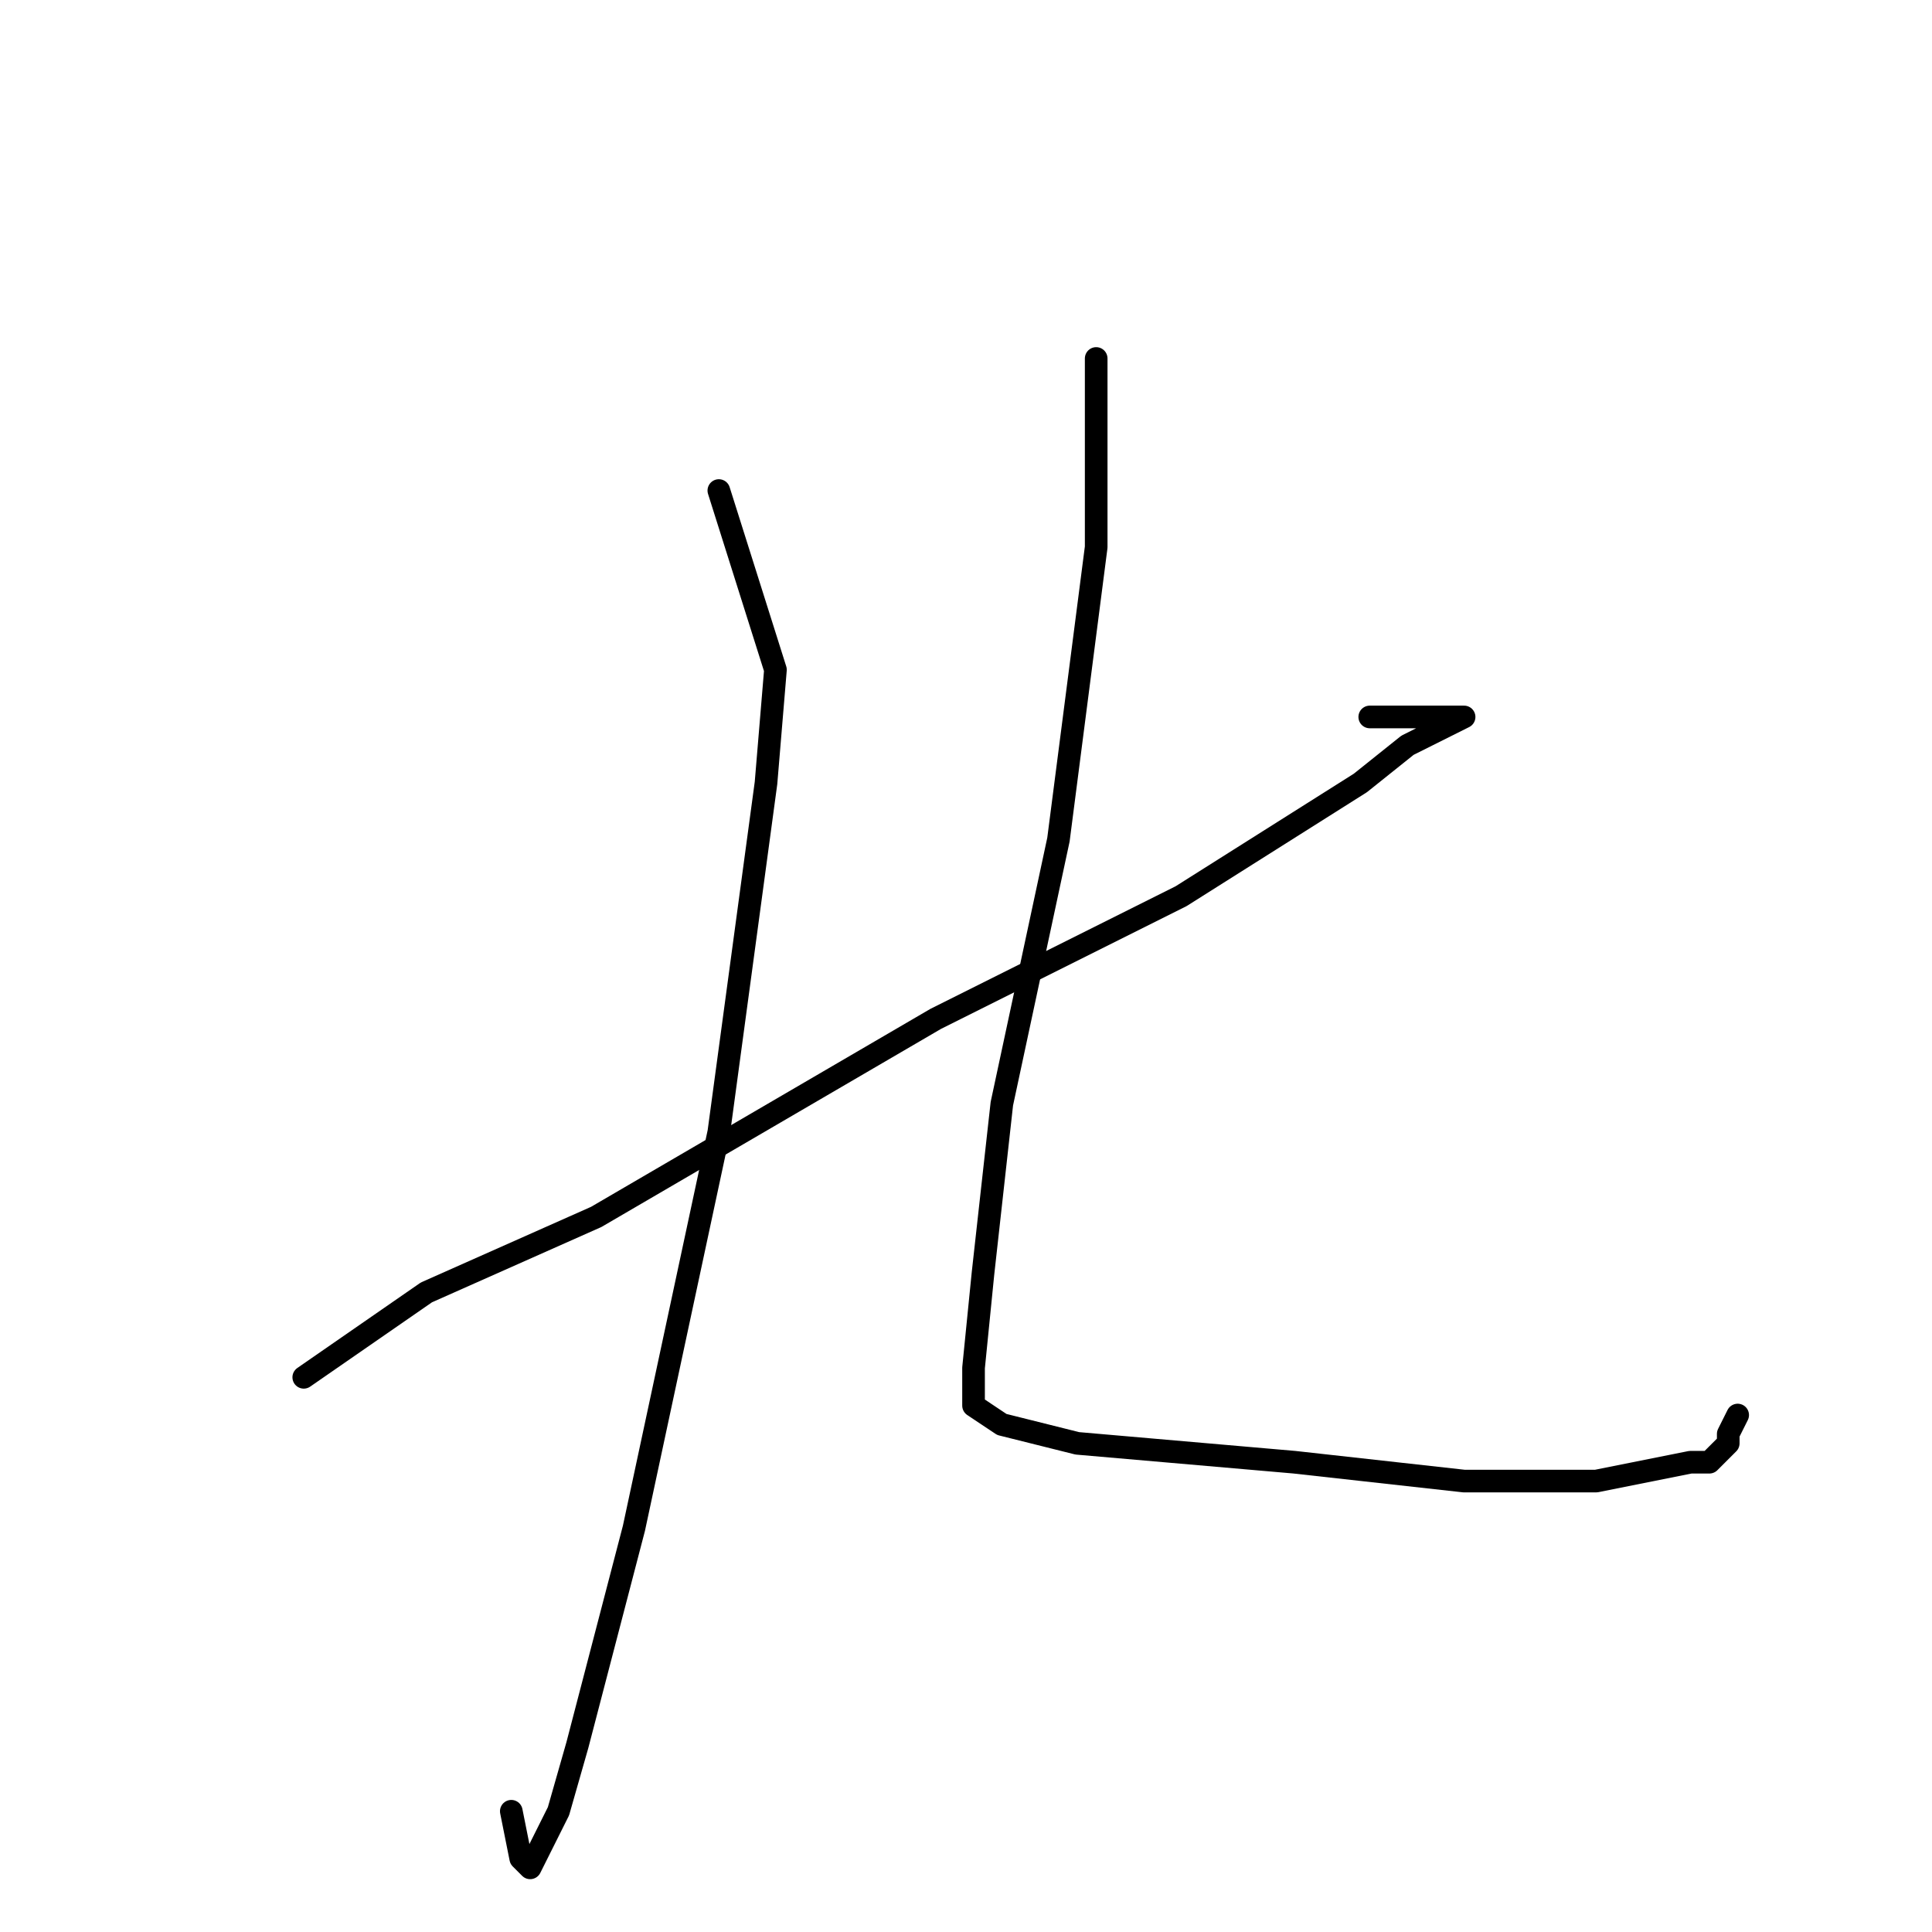 <?xml version="1.0" standalone="no"?>
    <svg width="256" height="256" xmlns="http://www.w3.org/2000/svg" version="1.1">
    <polyline stroke="black" stroke-width="3" stroke-linecap="round" fill="transparent" stroke-linejoin="round" points="95.25 65 102.75 88.75 101.5 103.75 95.25 150 84 202.5 76.5 231.25 74 240 70.25 247.5 69 246.25 67.75 240 67.75 240 " />
        <polyline stroke="black" stroke-width="3" stroke-linecap="round" fill="transparent" stroke-linejoin="round" points="40.25 182.5 56.5 171.25 79 161.25 124 135 156.5 118.75 180.25 103.75 186.5 98.75 191.5 96.25 194 95 181.5 95 181.5 95 " />
        <polyline stroke="black" stroke-width="3" stroke-linecap="round" fill="transparent" stroke-linejoin="round" points="145.25 47.5 145.25 72.5 140.25 111.25 132.75 146.25 130.25 168.75 129 181.25 129 183.75 129 186.25 132.75 188.75 142.75 191.25 171.5 193.75 194 196.25 211.5 196.25 217.75 195 224 193.75 226.5 193.75 227.75 192.5 229 191.25 229 190 230.25 187.5 230.25 187.5 " />
        </svg>